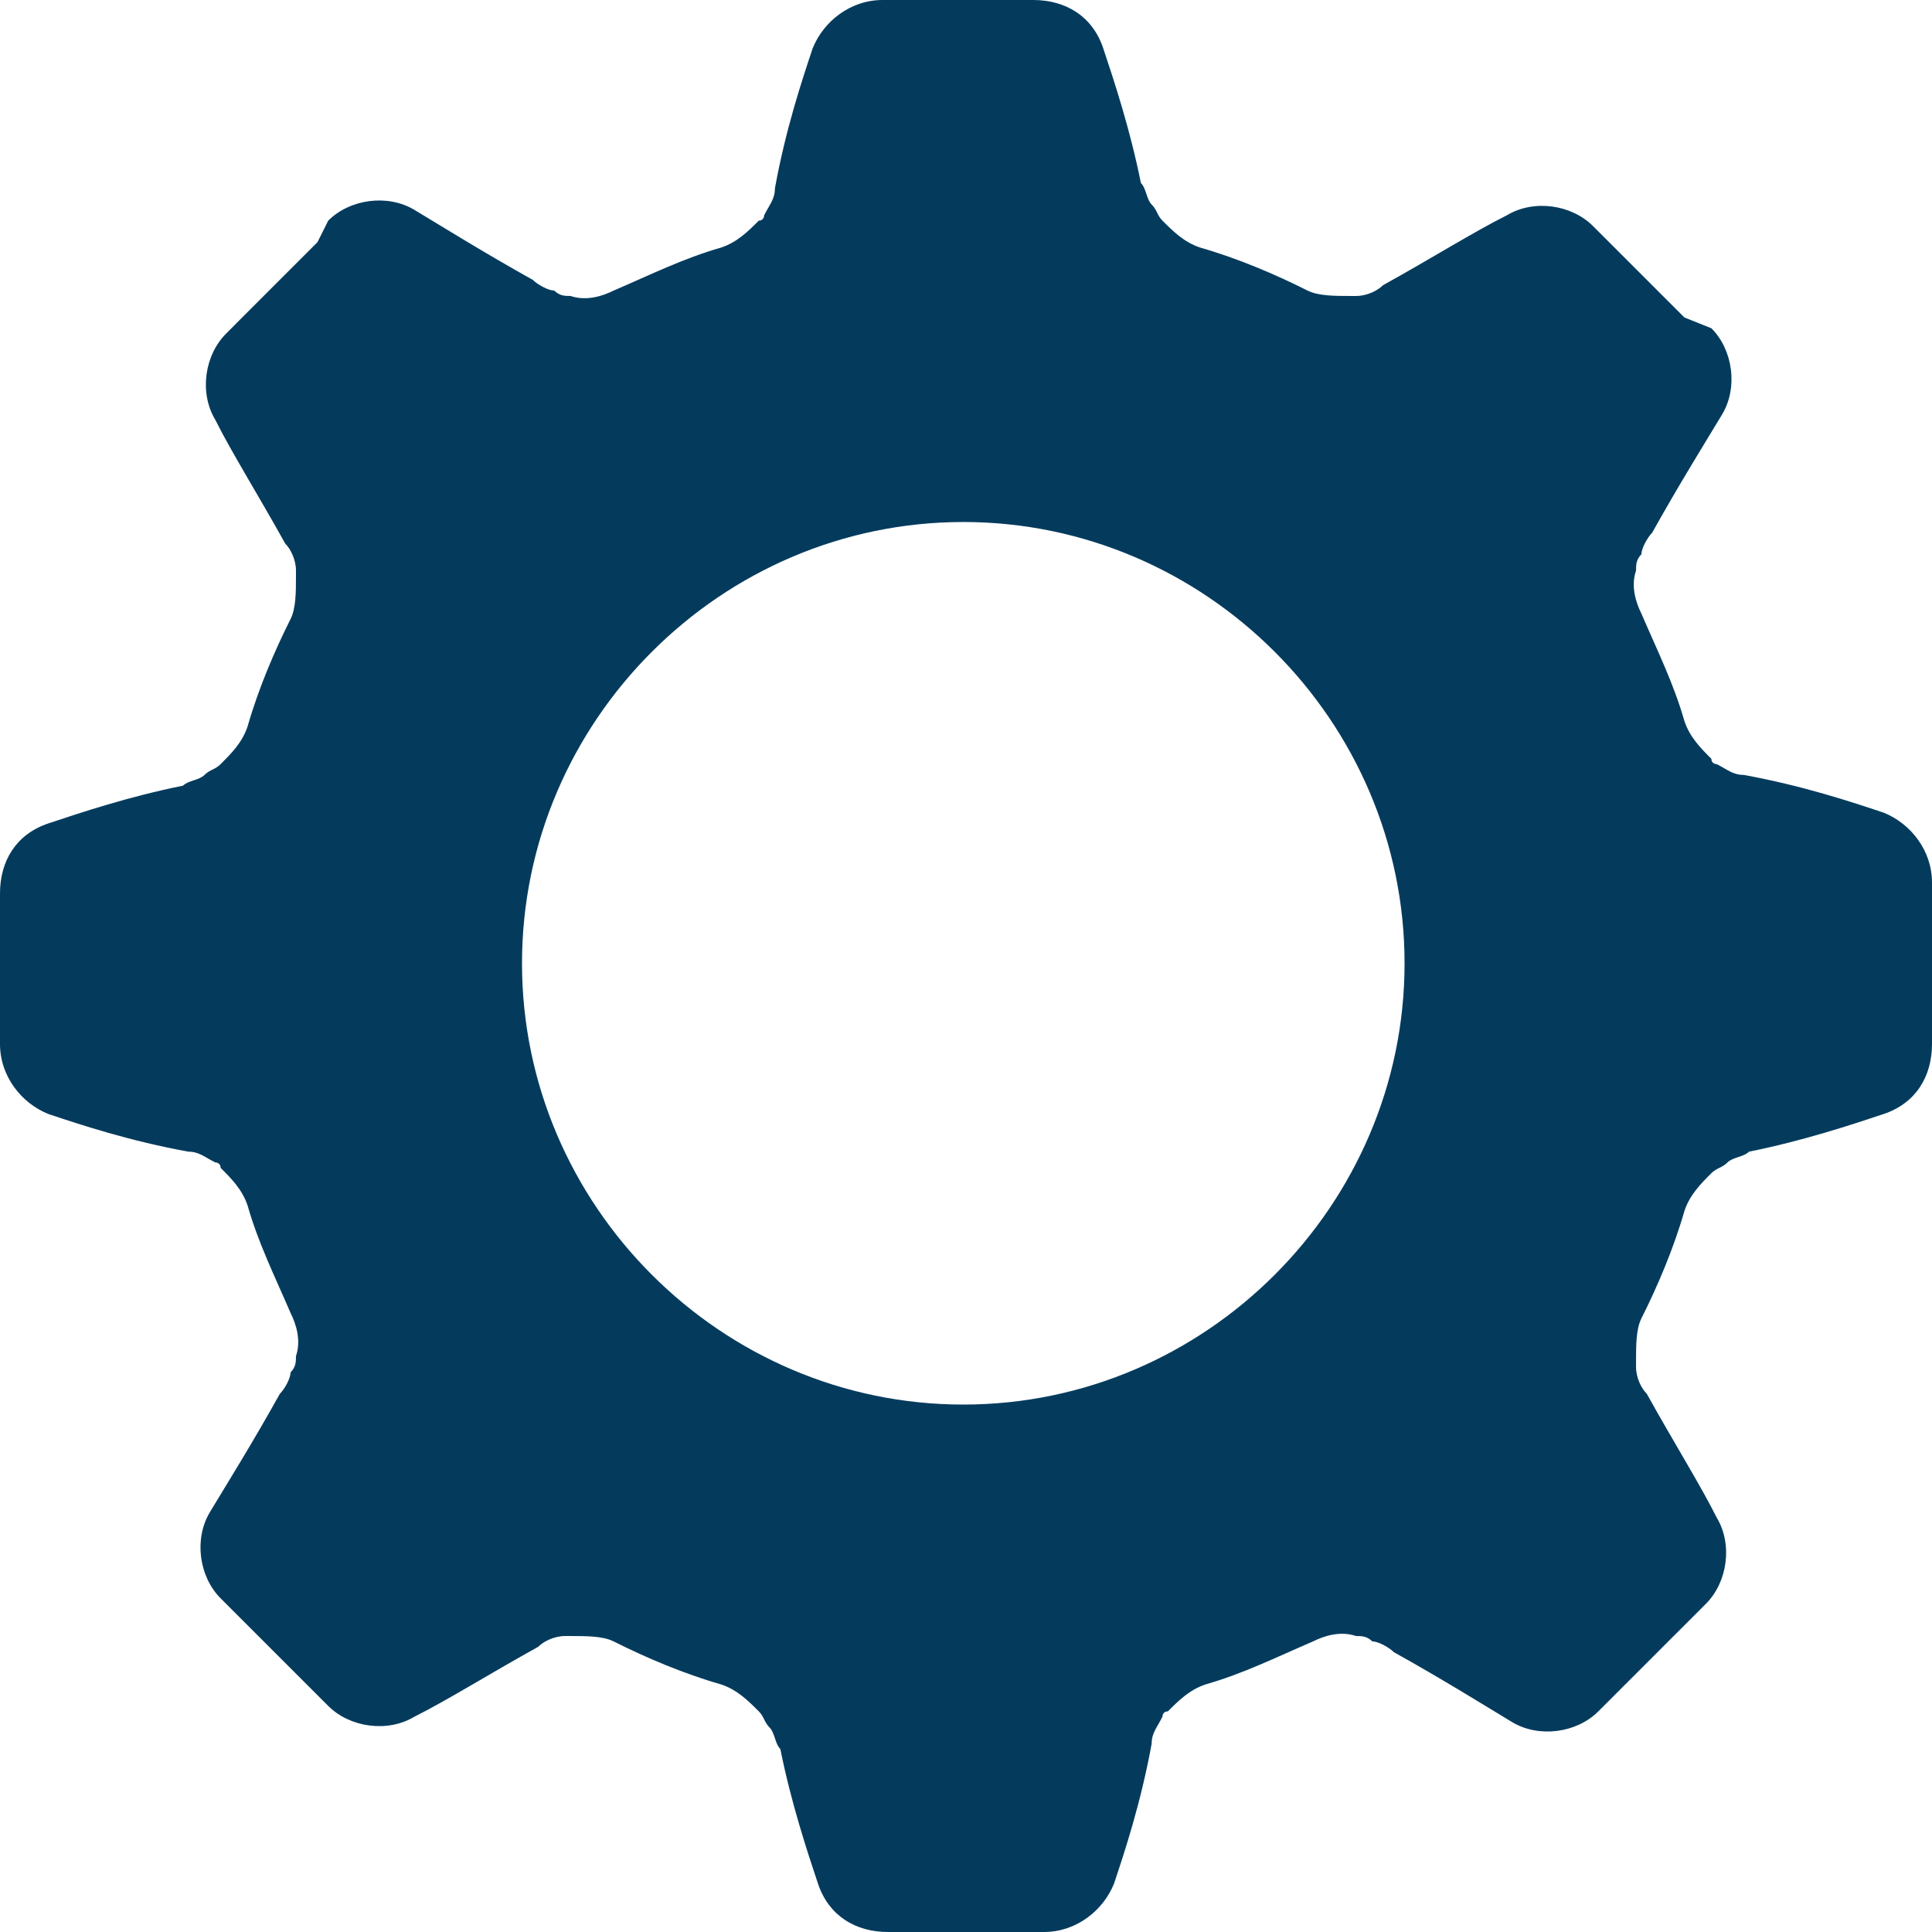 <?xml version="1.0" encoding="UTF-8"?>
<svg width="21px" height="21px" viewBox="0 0 21 21" version="1.1" xmlns="http://www.w3.org/2000/svg" xmlns:xlink="http://www.w3.org/1999/xlink">
    <title>57E987E3-18DB-481D-92B2-75B8CFF4F70C</title>
    <g id="user_control_center" stroke="none" stroke-width="1" fill="none" fill-rule="evenodd">
        <g id="control_center_account_settings" transform="translate(-175, -231)" fill="#043B5D" fill-rule="nonzero">
            <g id="settings_icon" transform="translate(175, 231)">
                <path d="M20.474,8.833 C20.123,8.716 19.596,8.54 18.953,8.423 C18.836,8.423 18.777,8.365 18.66,8.306 C18.66,8.306 18.602,8.306 18.602,8.248 C18.485,8.131 18.368,8.014 18.309,7.838 C18.192,7.429 18.017,7.078 17.841,6.669 C17.783,6.552 17.724,6.376 17.783,6.201 C17.783,6.142 17.783,6.084 17.841,6.025 C17.841,5.967 17.9,5.85 17.958,5.791 C18.251,5.265 18.543,4.797 18.719,4.504 C18.894,4.212 18.836,3.802 18.602,3.568 L18.309,3.451 L17.49,2.632 L17.315,2.457 C17.081,2.223 16.671,2.164 16.379,2.34 C16.028,2.515 15.56,2.808 15.033,3.1 C14.975,3.159 14.858,3.217 14.741,3.217 L14.682,3.217 C14.507,3.217 14.331,3.217 14.214,3.159 C13.864,2.983 13.454,2.808 13.045,2.691 C12.869,2.632 12.752,2.515 12.635,2.398 C12.577,2.34 12.577,2.281 12.518,2.223 C12.46,2.164 12.46,2.047 12.401,1.989 C12.284,1.404 12.109,0.877 11.992,0.526 C11.875,0.175 11.582,0 11.231,0 L11.056,0 L9.886,0 L9.593,0 C9.242,0 8.95,0.234 8.833,0.526 C8.716,0.877 8.54,1.404 8.423,2.047 C8.423,2.164 8.365,2.223 8.306,2.34 C8.306,2.34 8.306,2.398 8.248,2.398 C8.131,2.515 8.014,2.632 7.838,2.691 C7.429,2.808 7.078,2.983 6.669,3.159 C6.552,3.217 6.376,3.276 6.201,3.217 C6.142,3.217 6.084,3.217 6.025,3.159 C5.967,3.159 5.85,3.1 5.791,3.042 C5.265,2.749 4.797,2.457 4.504,2.281 C4.212,2.106 3.802,2.164 3.568,2.398 L3.451,2.632 L2.632,3.451 L2.457,3.627 C2.223,3.861 2.164,4.27 2.34,4.563 C2.515,4.914 2.808,5.382 3.1,5.908 C3.159,5.967 3.217,6.084 3.217,6.201 L3.217,6.259 C3.217,6.435 3.217,6.61 3.159,6.727 C2.983,7.078 2.808,7.487 2.691,7.897 C2.632,8.072 2.515,8.189 2.398,8.306 C2.34,8.365 2.281,8.365 2.223,8.423 C2.164,8.482 2.047,8.482 1.989,8.54 C1.404,8.657 0.877,8.833 0.526,8.95 C0.175,9.067 0,9.359 0,9.71 L0,9.886 L0,11.056 L0,11.348 C0,11.699 0.234,11.992 0.526,12.109 C0.877,12.226 1.404,12.401 2.047,12.518 C2.164,12.518 2.223,12.577 2.34,12.635 C2.34,12.635 2.398,12.635 2.398,12.694 C2.515,12.811 2.632,12.928 2.691,13.103 C2.808,13.513 2.983,13.864 3.159,14.273 C3.217,14.39 3.276,14.565 3.217,14.741 C3.217,14.799 3.217,14.858 3.159,14.916 C3.159,14.975 3.1,15.092 3.042,15.15 C2.749,15.677 2.457,16.145 2.281,16.437 C2.106,16.73 2.164,17.139 2.398,17.373 L2.574,17.549 L3.393,18.368 L3.568,18.543 C3.802,18.777 4.212,18.836 4.504,18.66 C4.855,18.485 5.323,18.192 5.85,17.9 C5.908,17.841 6.025,17.783 6.142,17.783 L6.201,17.783 C6.376,17.783 6.552,17.783 6.669,17.841 C7.019,18.017 7.429,18.192 7.838,18.309 C8.014,18.368 8.131,18.485 8.248,18.602 C8.306,18.66 8.306,18.719 8.365,18.777 C8.423,18.836 8.423,18.953 8.482,19.011 C8.599,19.596 8.774,20.123 8.891,20.474 C9.008,20.825 9.301,21 9.652,21 L9.886,21 L11.056,21 L11.348,21 C11.699,21 11.992,20.766 12.109,20.474 C12.226,20.123 12.401,19.596 12.518,18.953 C12.518,18.836 12.577,18.777 12.635,18.66 C12.635,18.66 12.635,18.602 12.694,18.602 C12.811,18.485 12.928,18.368 13.103,18.309 C13.513,18.192 13.864,18.017 14.273,17.841 C14.39,17.783 14.565,17.724 14.741,17.783 C14.799,17.783 14.858,17.783 14.916,17.841 C14.975,17.841 15.092,17.9 15.15,17.958 C15.677,18.251 16.145,18.543 16.437,18.719 C16.73,18.894 17.139,18.836 17.373,18.602 L17.549,18.426 L18.368,17.607 L18.543,17.432 C18.777,17.198 18.836,16.788 18.66,16.496 C18.485,16.145 18.192,15.677 17.9,15.15 C17.841,15.092 17.783,14.975 17.783,14.858 L17.783,14.799 C17.783,14.624 17.783,14.448 17.841,14.331 C18.017,13.981 18.192,13.571 18.309,13.162 C18.368,12.986 18.485,12.869 18.602,12.752 C18.66,12.694 18.719,12.694 18.777,12.635 C18.836,12.577 18.953,12.577 19.011,12.518 C19.596,12.401 20.123,12.226 20.474,12.109 C20.825,11.992 21,11.699 21,11.348 L21,11.056 L21,9.886 L21,9.593 C21,9.242 20.766,8.95 20.474,8.833 Z M10.471,15.267 C7.838,15.267 5.674,13.103 5.674,10.471 C5.674,7.838 7.838,5.674 10.471,5.674 C13.103,5.674 15.267,7.838 15.267,10.471 C15.267,13.103 13.103,15.267 10.471,15.267 Z" id="Shape"></path>
            </g>
        </g>
    </g>
</svg>
